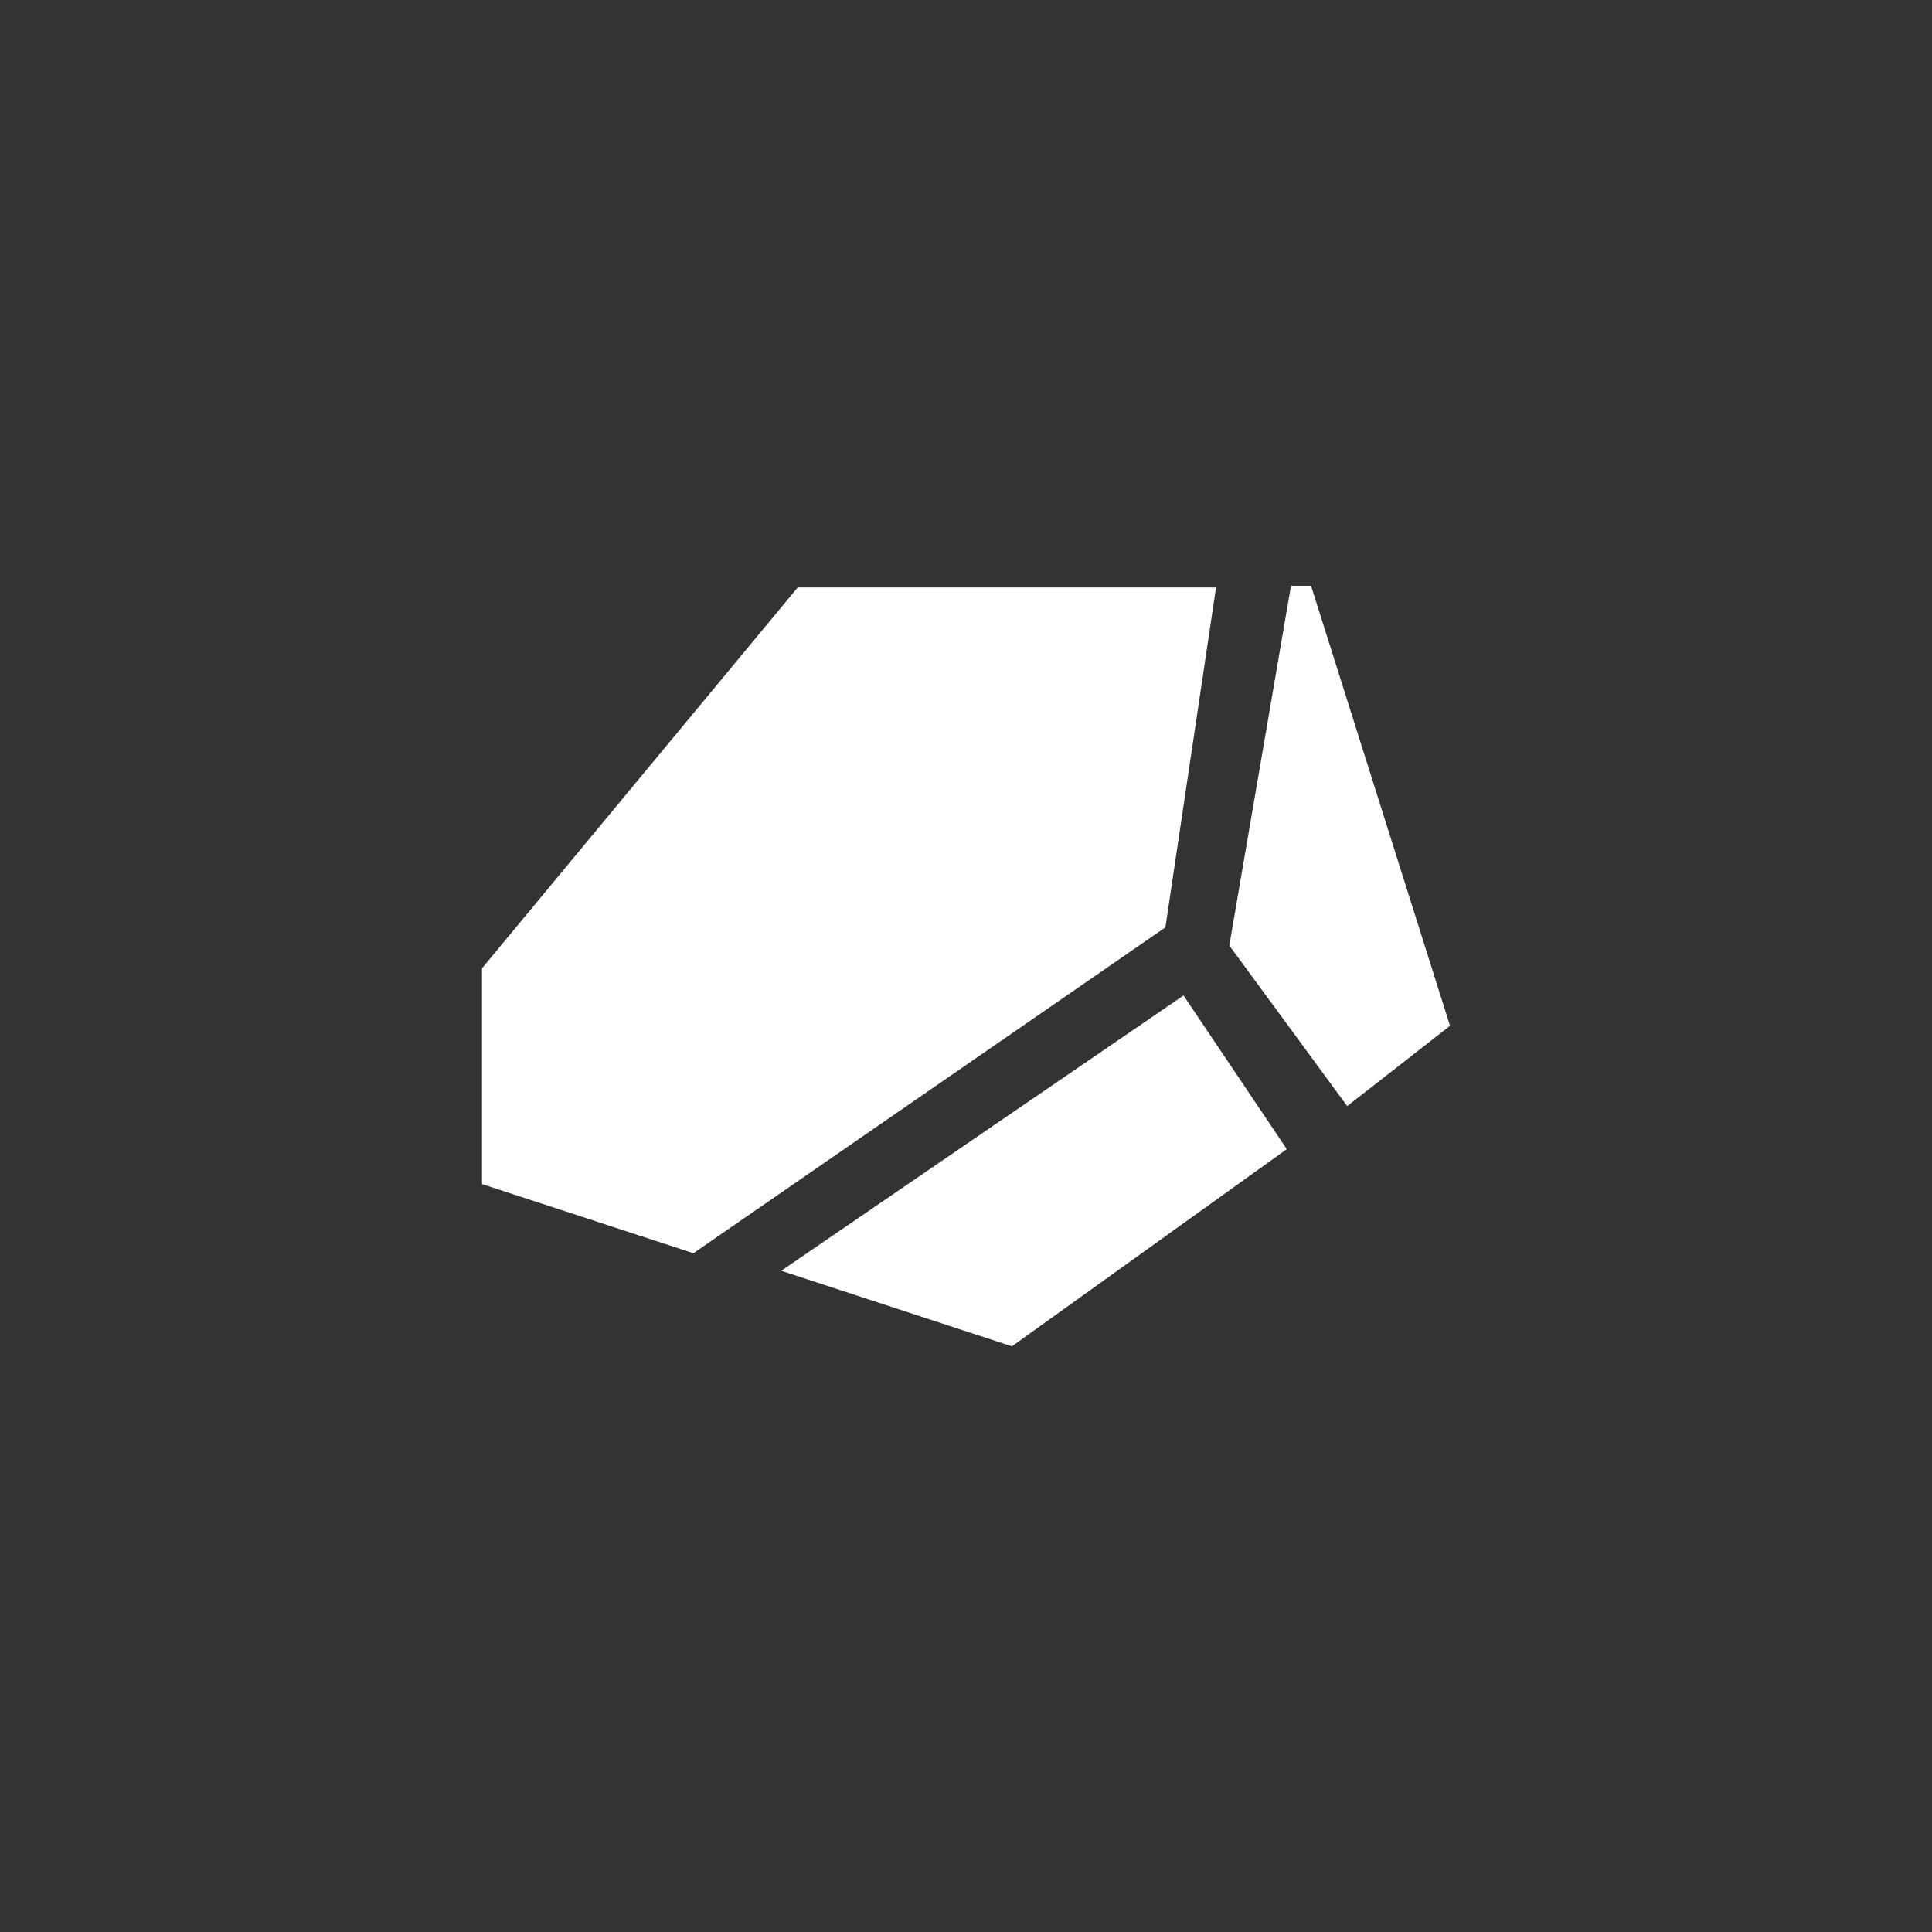 <svg width="36" height="36" viewBox="0 0 36 36" fill="none" xmlns="http://www.w3.org/2000/svg">
<rect x="0" y="0" width="36" height="36" fill="#333333" stroke="none"/>
<path fill-rule="evenodd" clip-rule="evenodd" d="M22.908 17.62C22.907 17.619 22.907 17.617 22.907 17.615L24.055 10.919C24.056 10.916 24.058 10.914 24.062 10.914H24.425C24.428 10.914 24.43 10.916 24.431 10.918L27.018 19.11C27.019 19.113 27.018 19.115 27.016 19.117L25.109 20.606C25.106 20.608 25.102 20.608 25.099 20.605L22.908 17.62ZM8.981 22.059C8.981 22.062 8.983 22.064 8.986 22.065L12.918 23.351C12.92 23.352 12.922 23.351 12.924 23.35L21.713 17.282C21.715 17.281 21.715 17.28 21.716 17.278L22.658 10.954C22.659 10.95 22.656 10.946 22.652 10.946H14.867C14.865 10.946 14.863 10.947 14.862 10.949L8.983 18.041C8.982 18.042 8.981 18.043 8.981 18.045V22.059ZM14.557 23.679L18.852 25.086C18.854 25.087 18.857 25.086 18.858 25.085L23.973 21.416C23.976 21.414 23.976 21.41 23.974 21.407L22.057 18.554C22.055 18.551 22.051 18.551 22.048 18.553L14.557 23.679Z" fill="white"/>
</svg>
